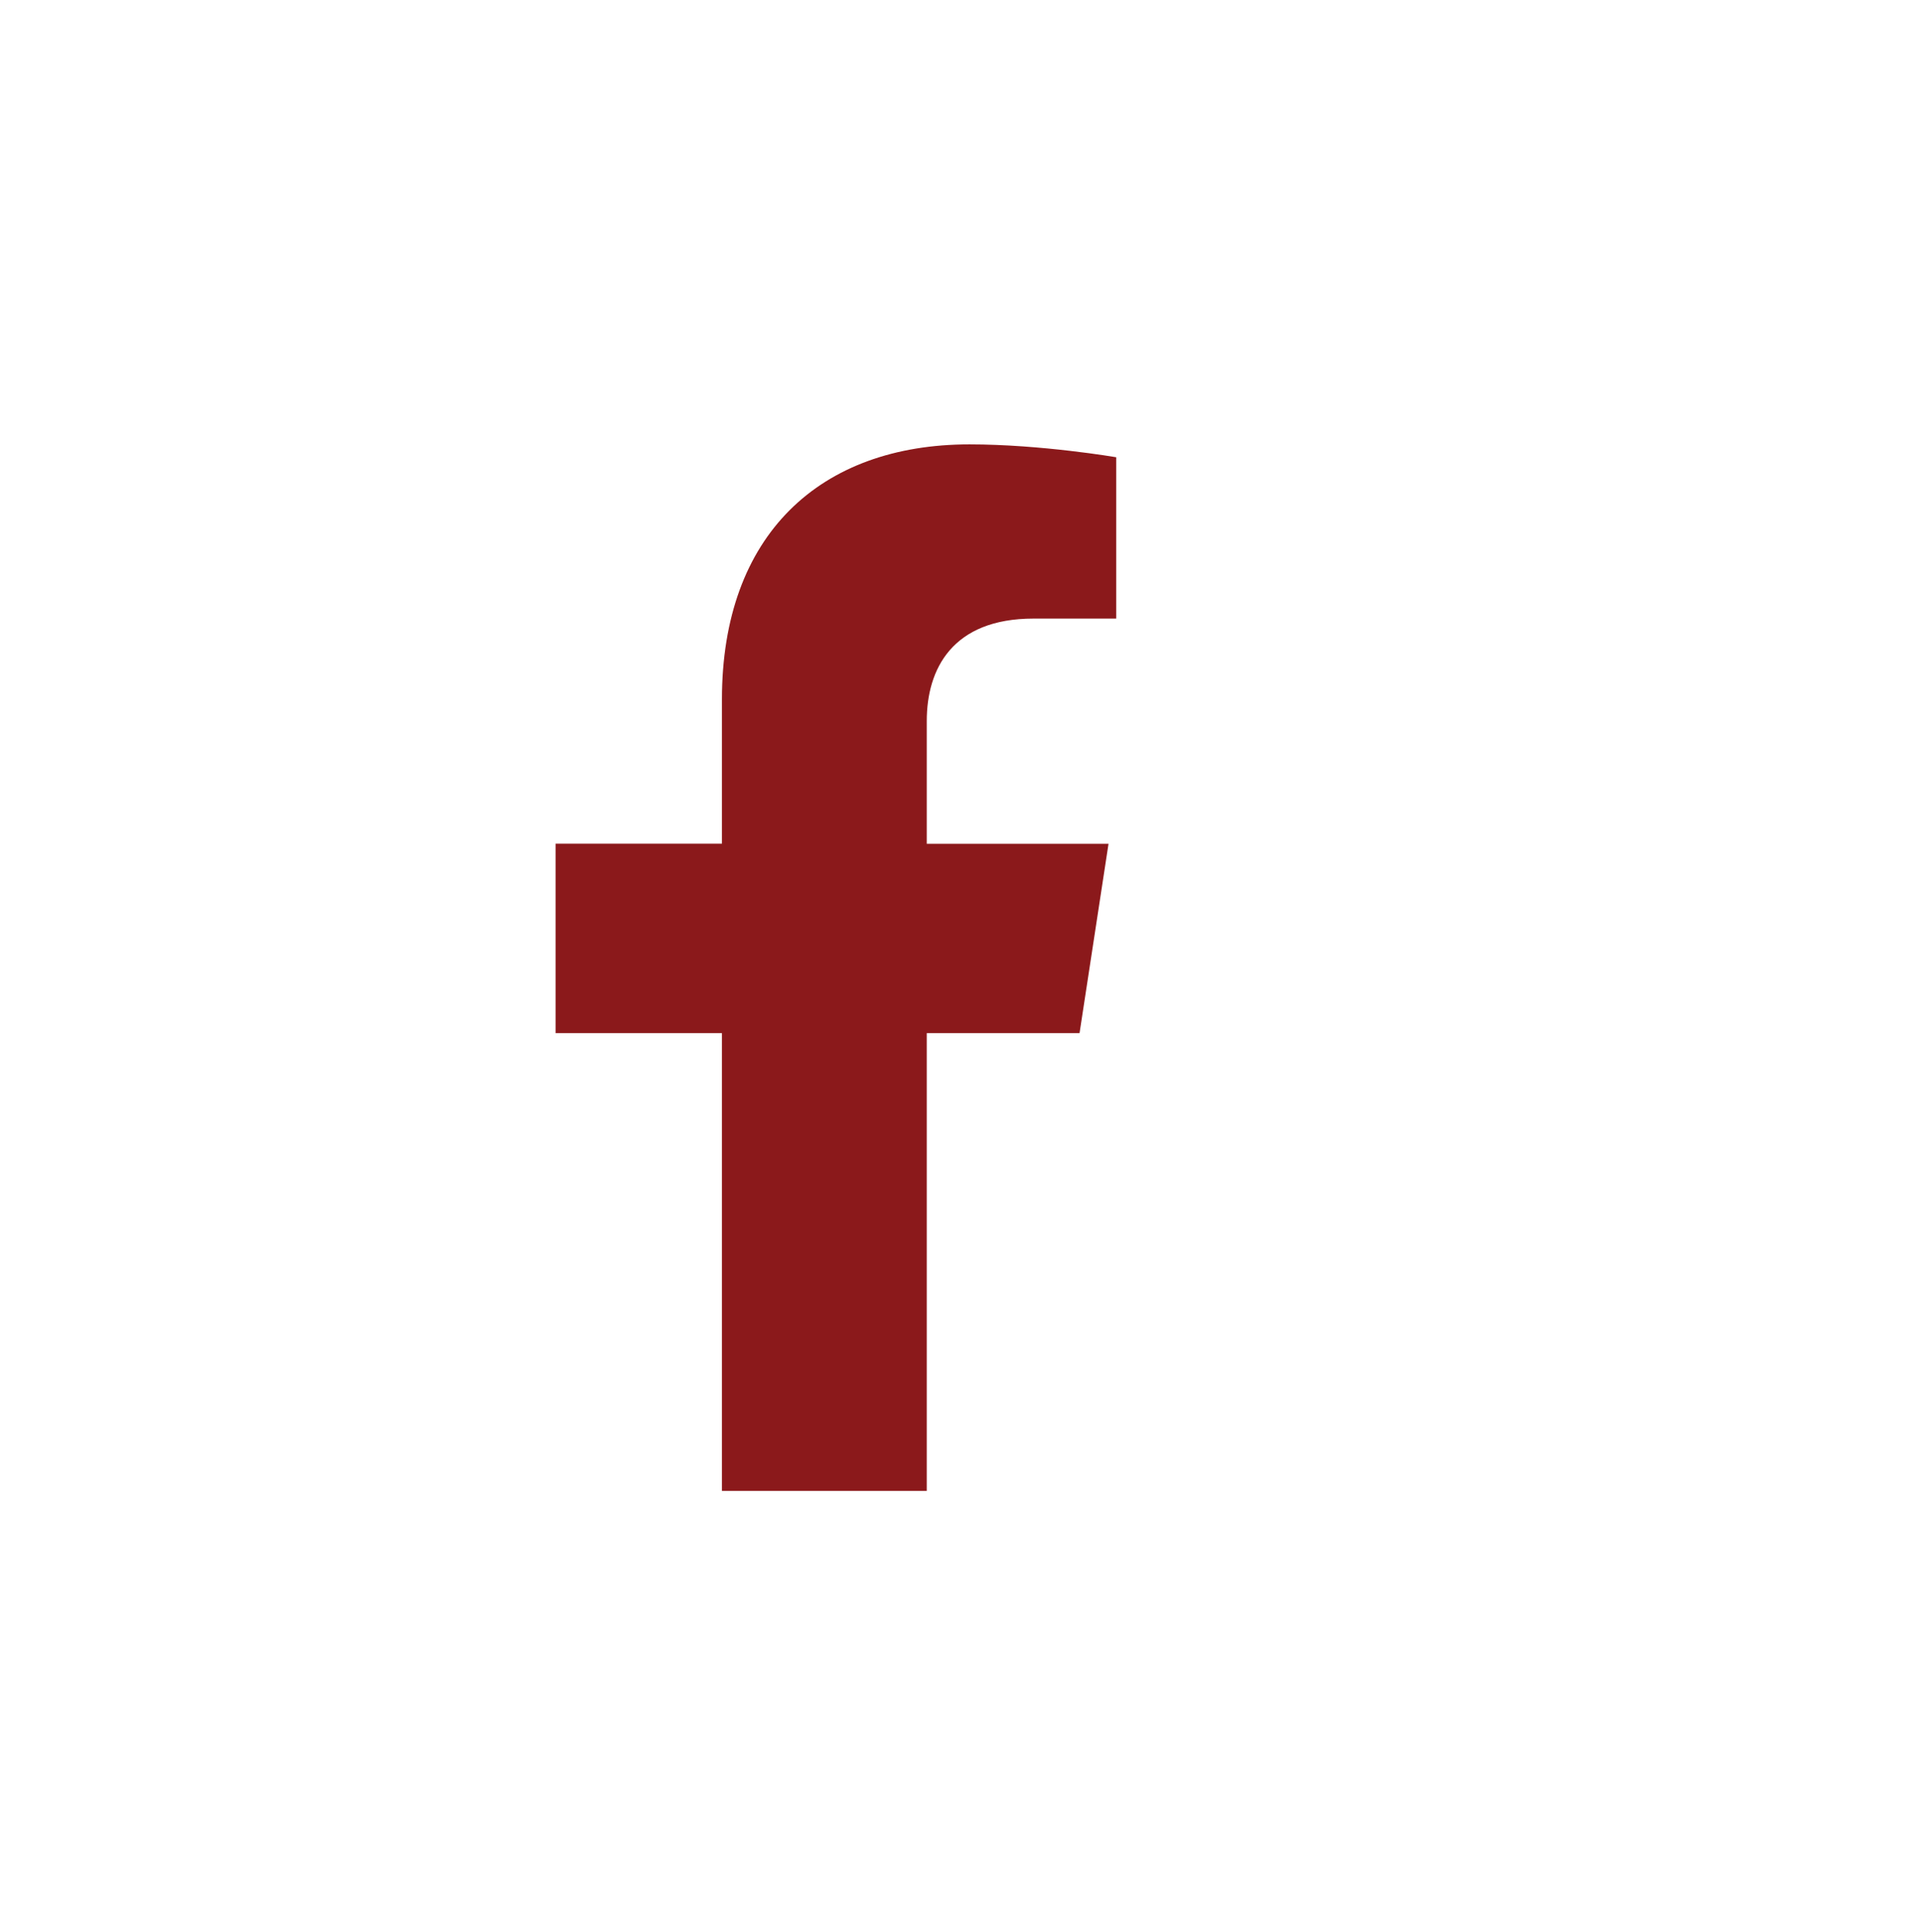 <?xml version="1.0" encoding="UTF-8"?><svg id="a" xmlns="http://www.w3.org/2000/svg" viewBox="0 0 129.97 130.65"><defs><style>.b{fill:#8b191b;}</style></defs><path class="b" d="M73,69.87l1.96-12.81h-12.29v-8.31c0-3.5,1.72-6.92,7.22-6.92h5.59v-10.91s-5.07-.87-9.92-.87c-10.12,0-16.74,6.13-16.74,17.24v9.76h-11.25v12.81h11.25v30.96h13.85v-30.96h10.33Z"/></svg>